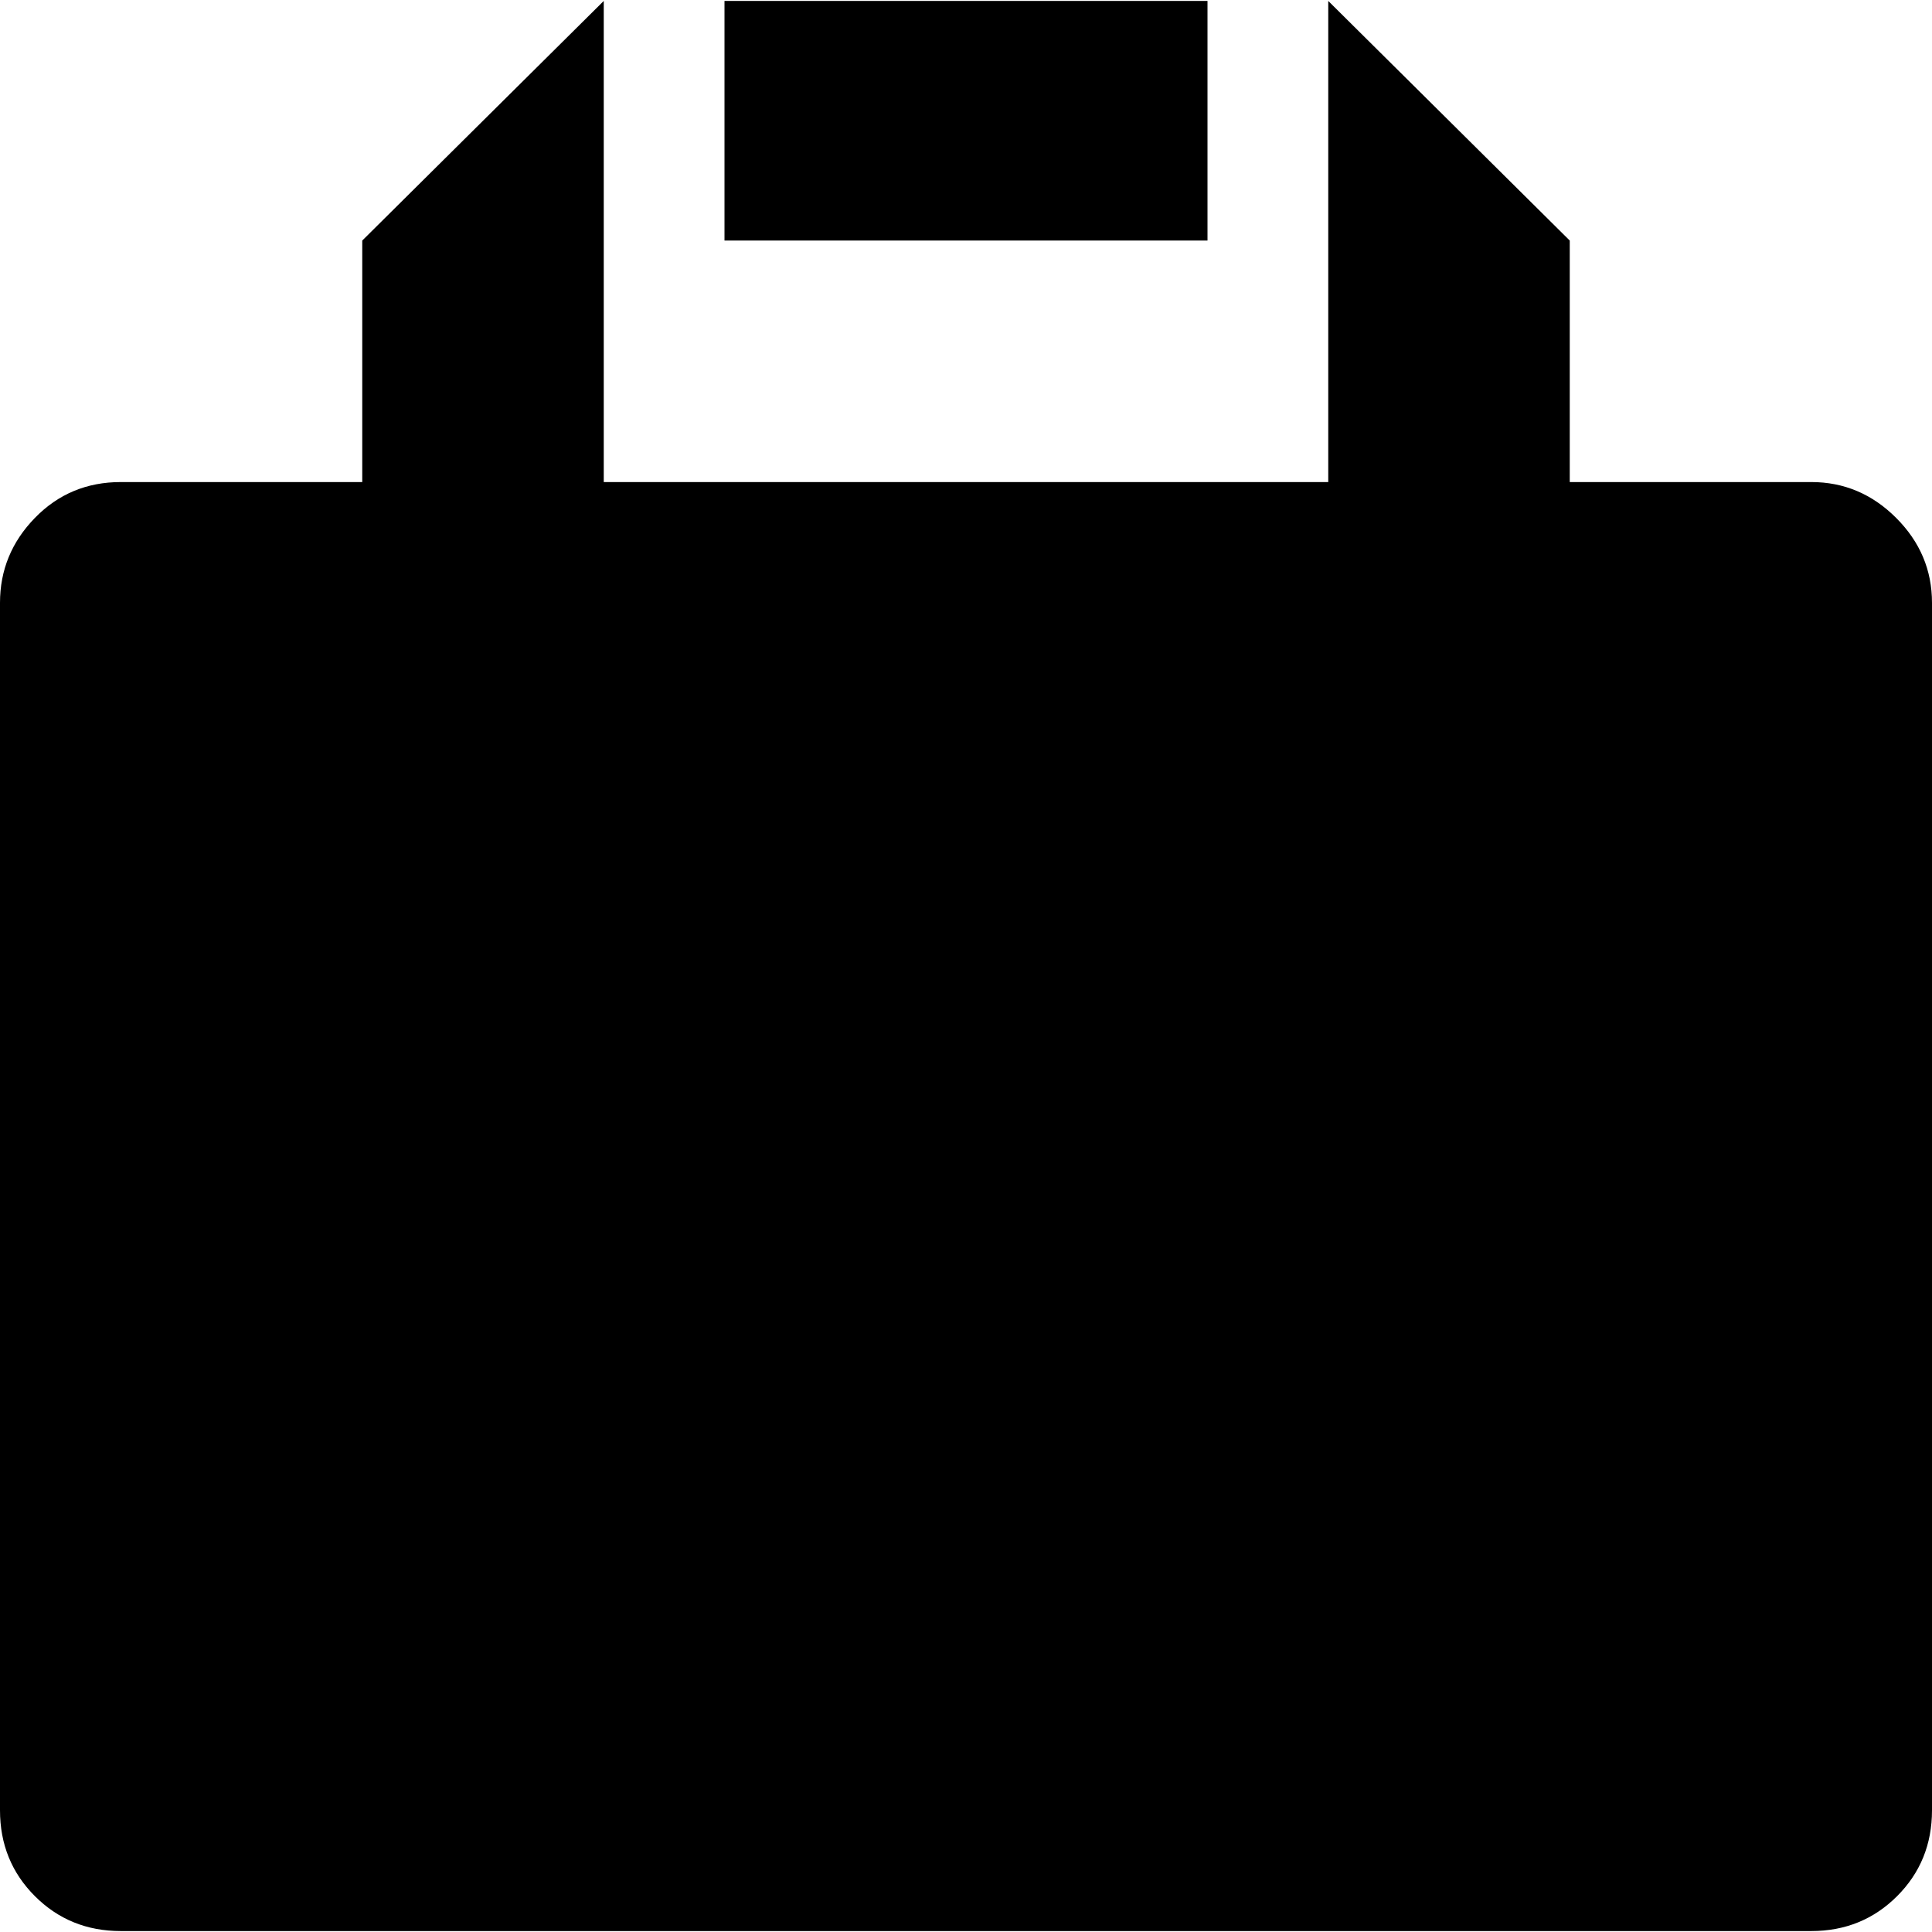<svg xmlns="http://www.w3.org/2000/svg" width="3em" height="3em" viewBox="0 0 1024 1023"><path fill="currentColor" d="M960 1023H64q-27 0-45.5-18.5T0 959V319q0-26 18.5-45T64 255h128V127L320 0v255h384V0l128 127v128h128q26 0 45 19t19 45v640q0 27-18.5 45.5T960 1023M384 0h256v127H384z"/></svg>